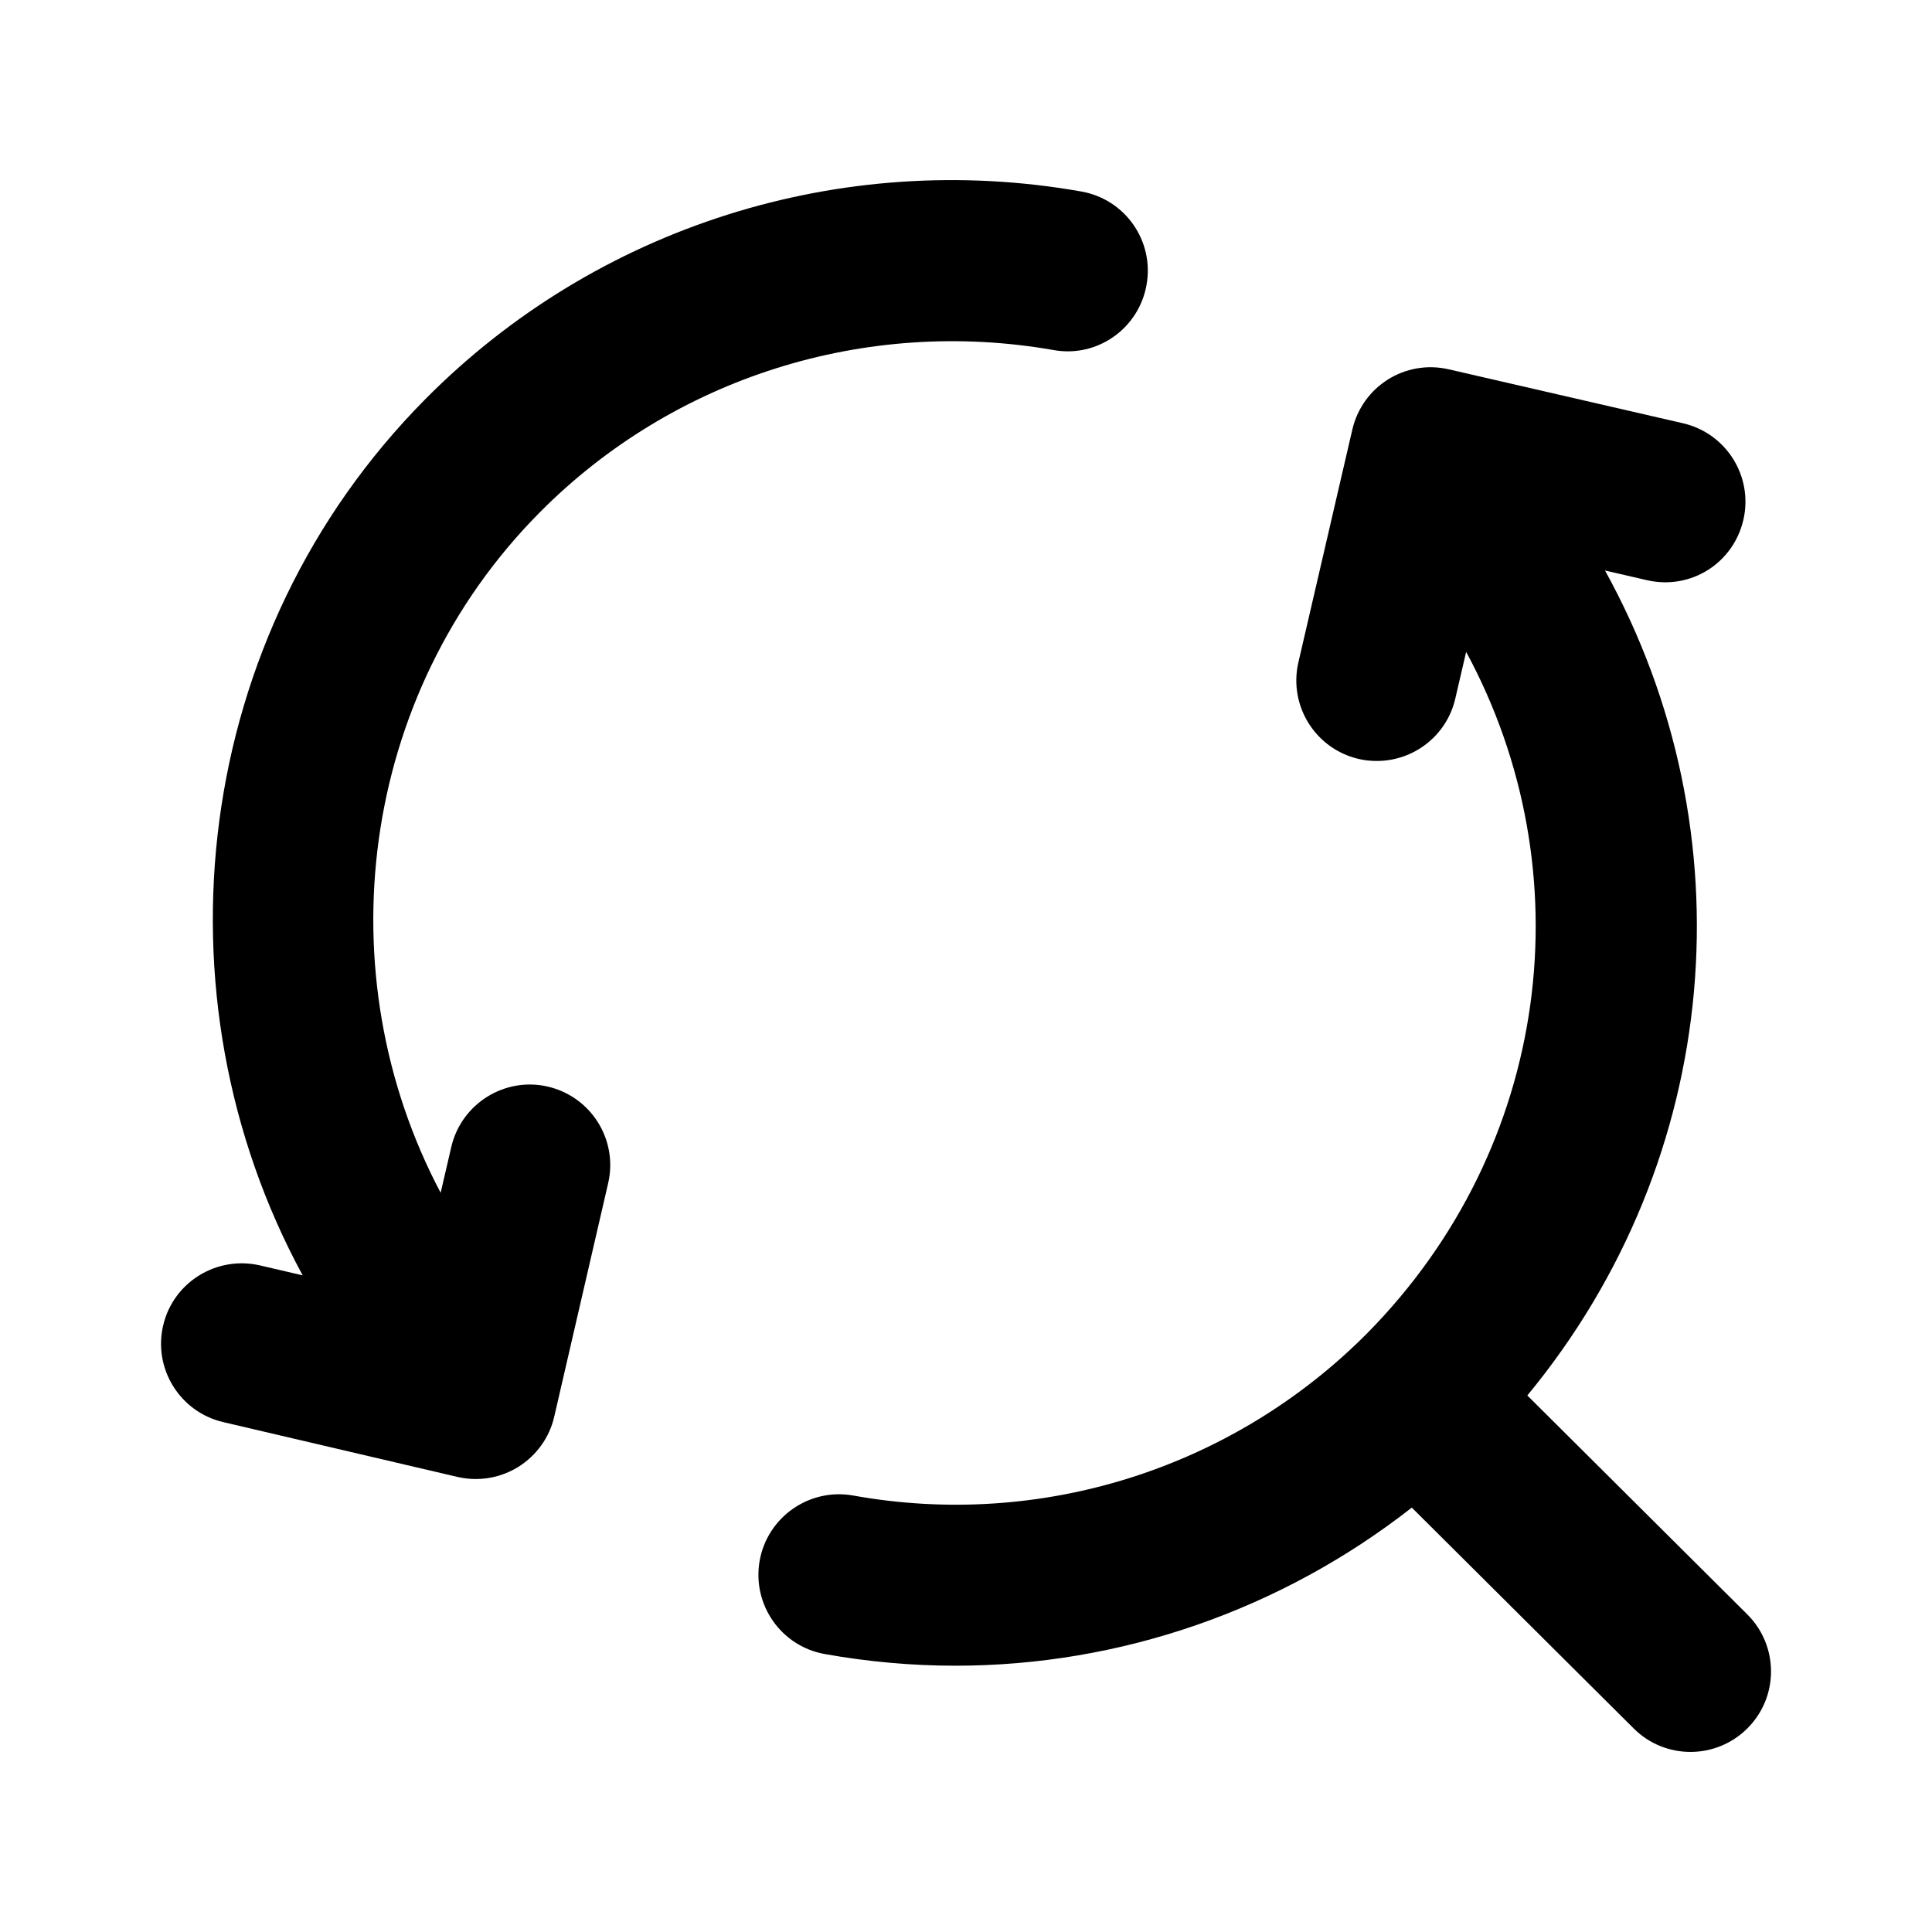 <svg width="24" height="24" viewBox="0 0 24 24" fill="none" xmlns="http://www.w3.org/2000/svg">
<path fill-rule="evenodd" clip-rule="evenodd" d="M21.705 20.054L18.973 17.335C21.411 14.381 21.732 10.335 19.938 7.087L20.458 7.207C21.003 7.333 21.533 6.996 21.657 6.457C21.781 5.919 21.445 5.382 20.907 5.258L17.998 4.588C17.454 4.463 16.924 4.8 16.799 5.337L16.129 8.228C16.005 8.766 16.34 9.303 16.878 9.428C16.954 9.446 17.029 9.453 17.104 9.453C17.559 9.453 17.971 9.141 18.078 8.679L18.213 8.098C19.687 10.821 19.275 14.246 16.978 16.568C15.309 18.244 12.928 18.998 10.599 18.578C10.055 18.481 9.535 18.843 9.437 19.386C9.34 19.93 9.701 20.45 10.245 20.547C10.786 20.644 11.33 20.692 11.87 20.692C13.92 20.692 15.915 19.998 17.538 18.728L20.295 21.472C20.489 21.666 20.745 21.763 21 21.763C21.257 21.763 21.514 21.664 21.709 21.468C22.099 21.077 22.097 20.444 21.705 20.054Z" fill="black"/>
<path fill-rule="evenodd" clip-rule="evenodd" d="M6.805 13.498C6.27 13.374 5.731 13.71 5.606 14.248L5.474 14.817C4.039 12.105 4.45 8.639 6.704 6.366C8.365 4.69 10.75 3.939 13.085 4.348C13.63 4.448 14.148 4.081 14.243 3.537C14.34 2.993 13.977 2.475 13.433 2.379C10.448 1.851 7.405 2.817 5.284 4.958C2.38 7.886 1.871 12.364 3.76 15.843L3.228 15.719C2.69 15.596 2.152 15.928 2.027 16.465C1.901 17.002 2.235 17.54 2.773 17.666L5.683 18.347C5.758 18.364 5.834 18.373 5.91 18.373C6.096 18.373 6.28 18.321 6.439 18.222C6.664 18.081 6.826 17.857 6.885 17.598L7.555 14.697C7.679 14.159 7.343 13.623 6.805 13.498Z" fill="black"/>
</svg>